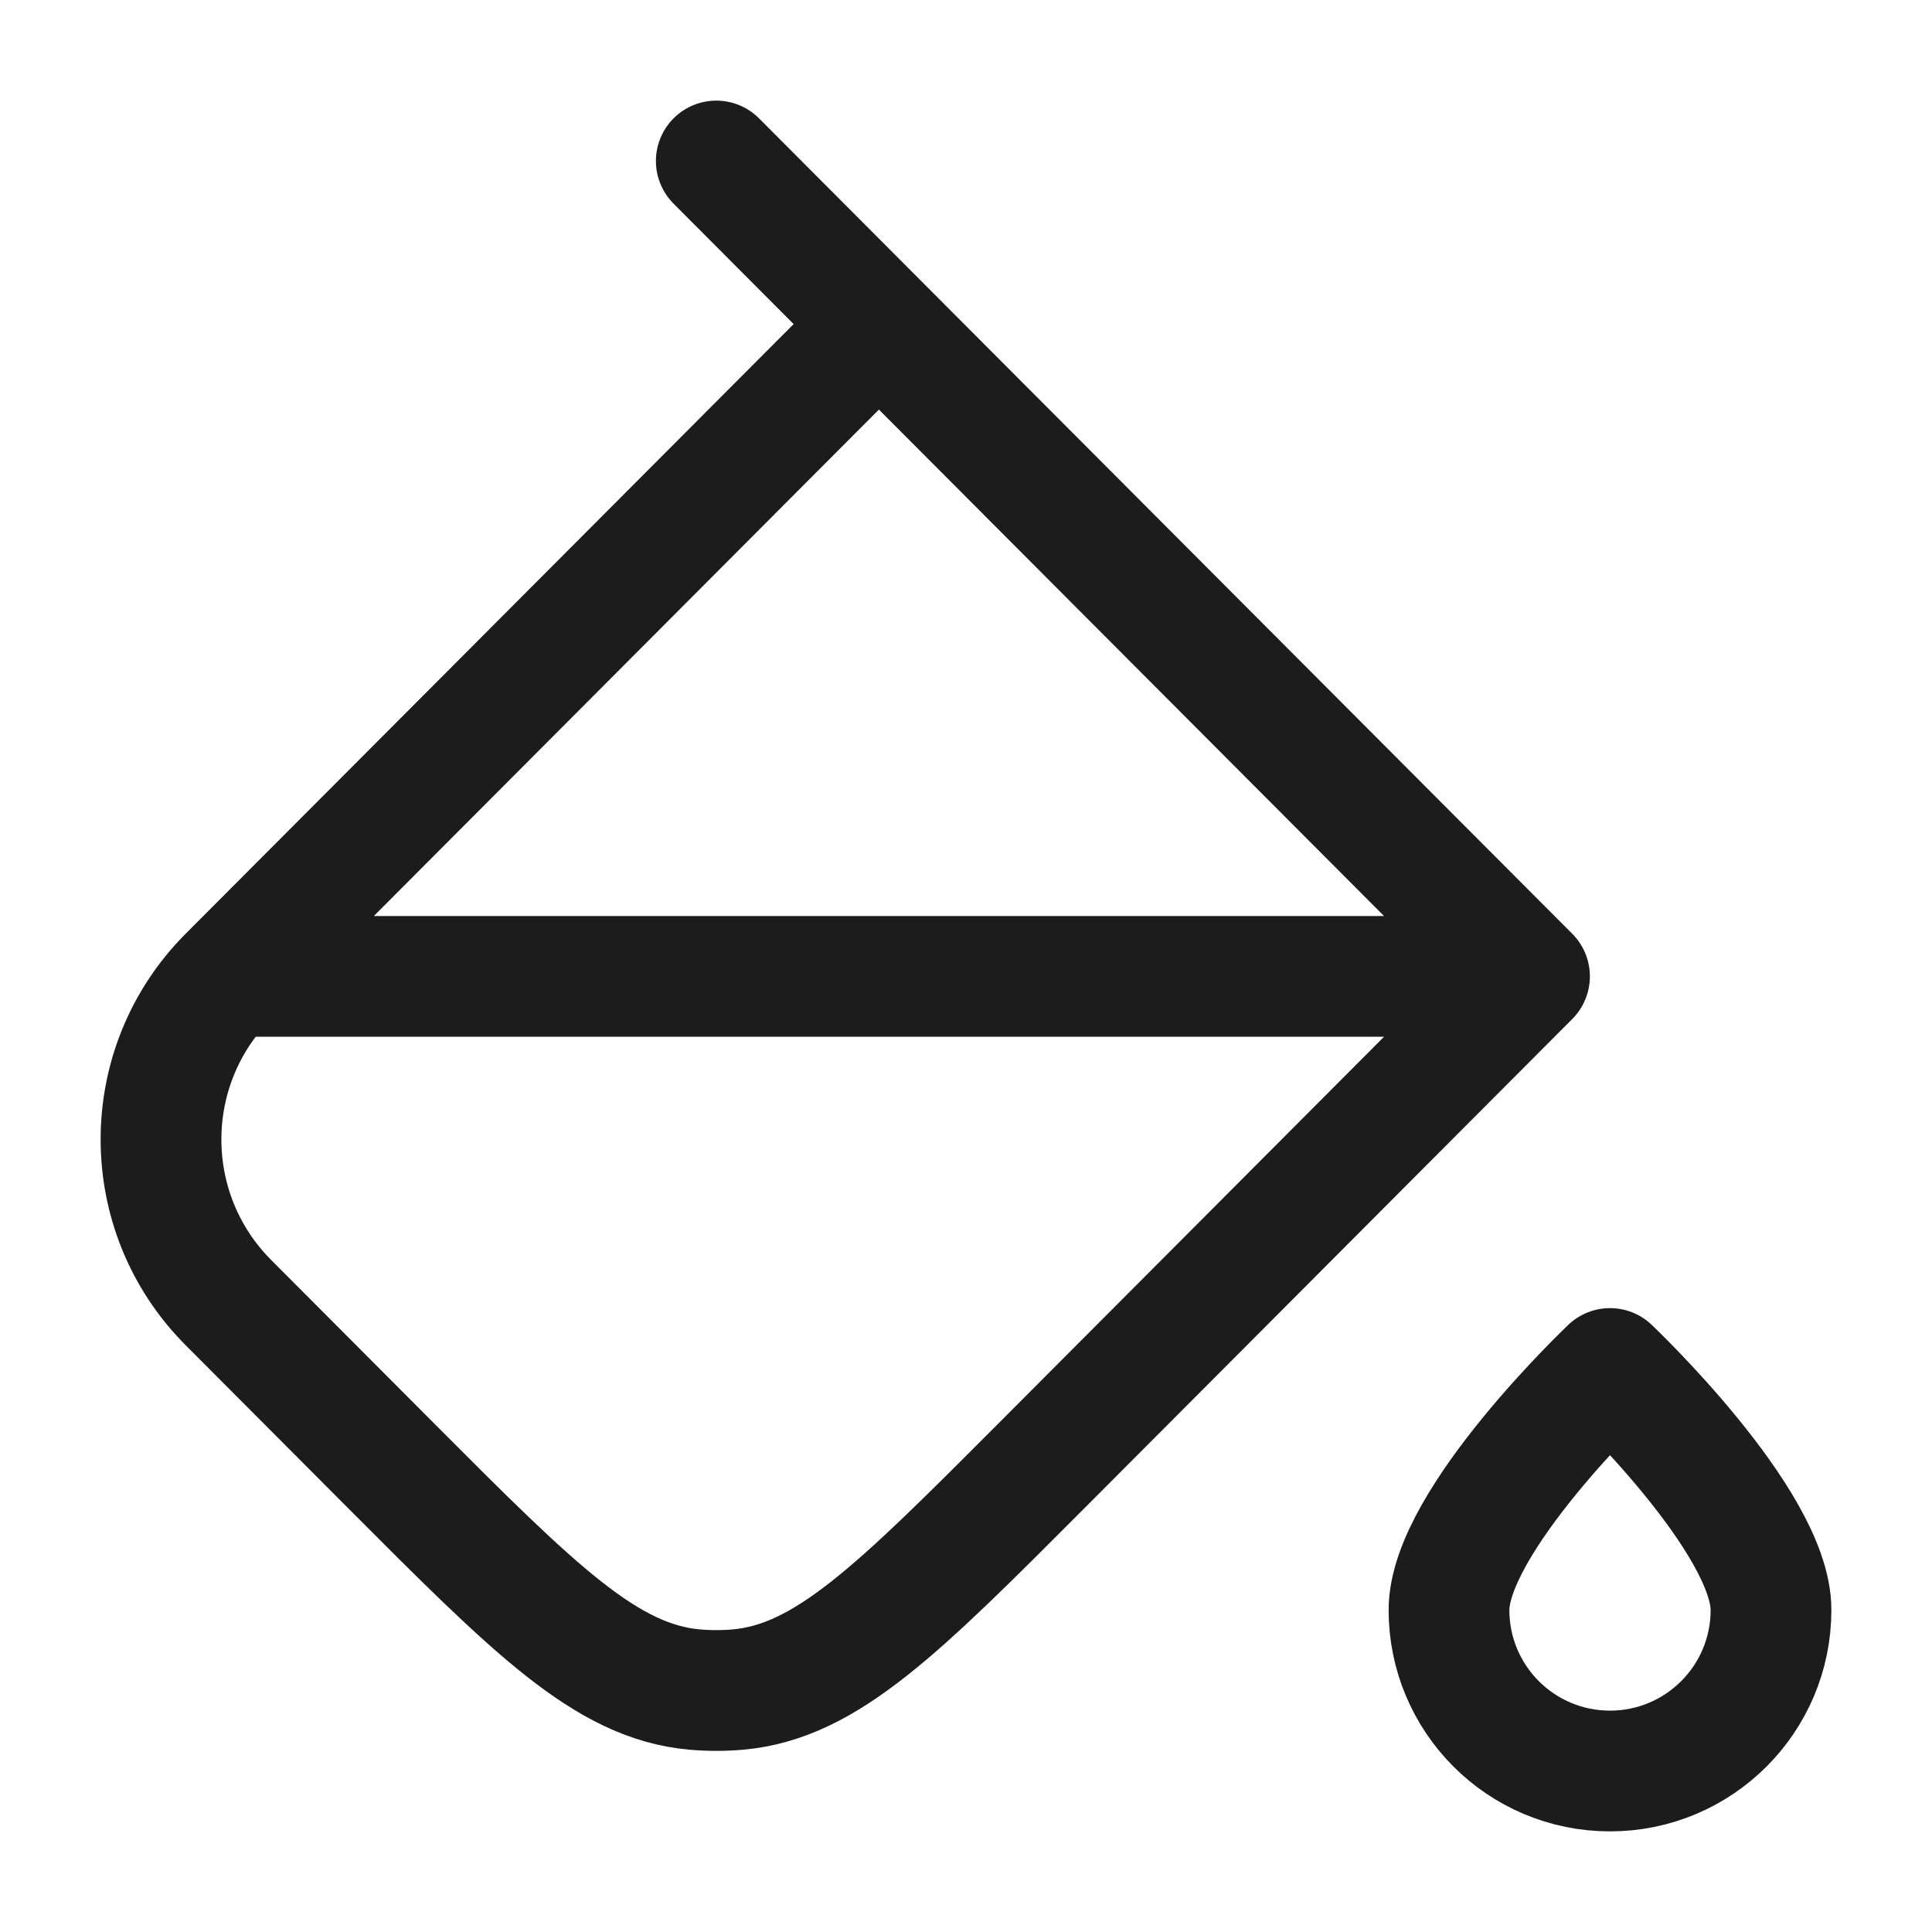 <svg width="24" height="24" viewBox="0 0 24 24" fill="none" xmlns="http://www.w3.org/2000/svg">
<g id="paint-bucket">
<path id="Vector" d="M19 12.129L12.939 18.207C11.156 19.995 10.264 20.889 9.17 20.988C8.989 21.004 8.807 21.004 8.626 20.988C7.532 20.889 6.64 19.995 4.857 18.207L2.837 16.181C1.721 15.062 1.721 13.248 2.837 12.129M19 12.129L10.918 4.026M19 12.129H2.837M2.837 12.129L10.918 4.026M10.918 4.026L8.898 2" stroke="#1B1C1B" stroke-width="1.5" stroke-linecap="round" stroke-linejoin="round"/>
<path id="Vector_2" d="M22 20C22 21.105 21.105 22 20 22C18.895 22 18 21.105 18 20C18 18.895 20 17 20 17C20 17 22 18.895 22 20Z" stroke="#1B1C1B" stroke-width="1.5" stroke-linecap="round" stroke-linejoin="round"/>
</g>
</svg>

